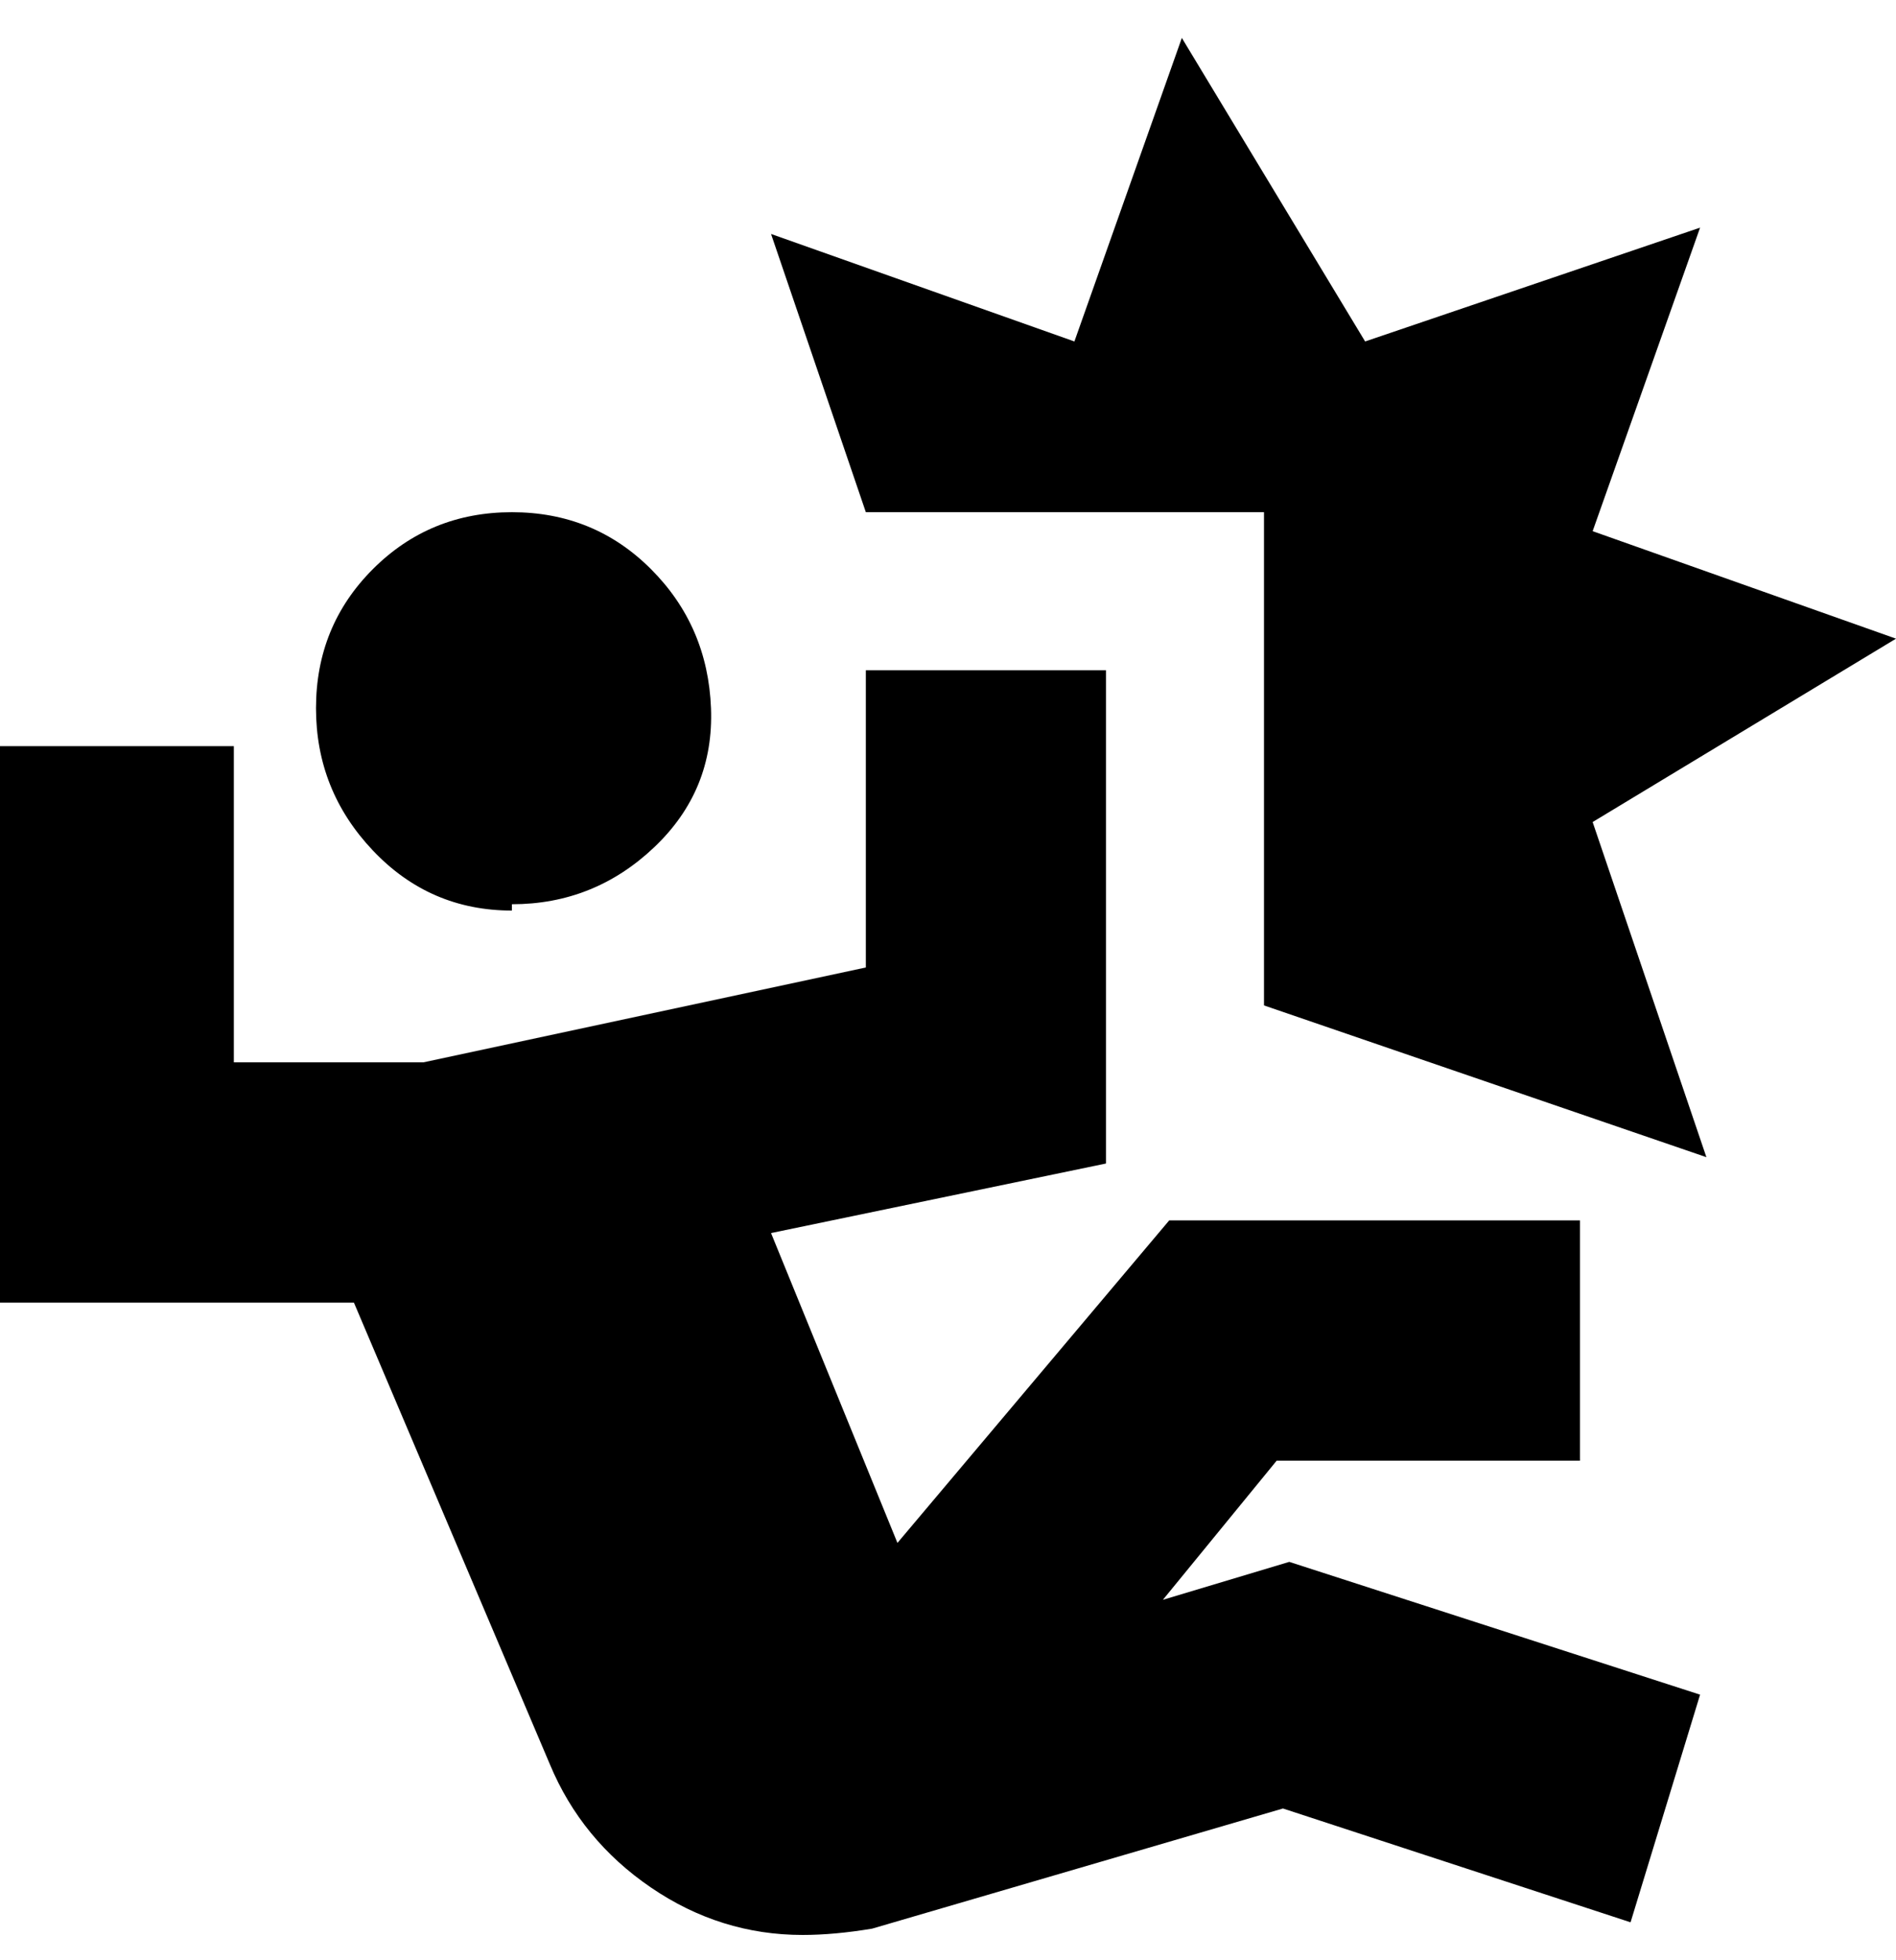 <svg viewBox="0 0 300 310" xmlns="http://www.w3.org/2000/svg"><path d="M300 101l-48 29 18 53-70-24V81h-63l-15-44 48 17 17-48 29 48 53-18-17 48 48 17zM81 143q13 0 22.5-9t9-22q-.5-13-9.5-22t-22-9q-13 0-22 9t-9 22q0 13 9 22.5t22 9.5v-1zm103 110l18-22h48v-38h-65l-43 51-20-49 53-11v-78h-38v47l-70 15H37v-50H0v88h56l31 73q5 12 16 19.5t24 7.5q5 0 11-1l65-19 55 18 11-36-65-21-20 6z"/></svg>